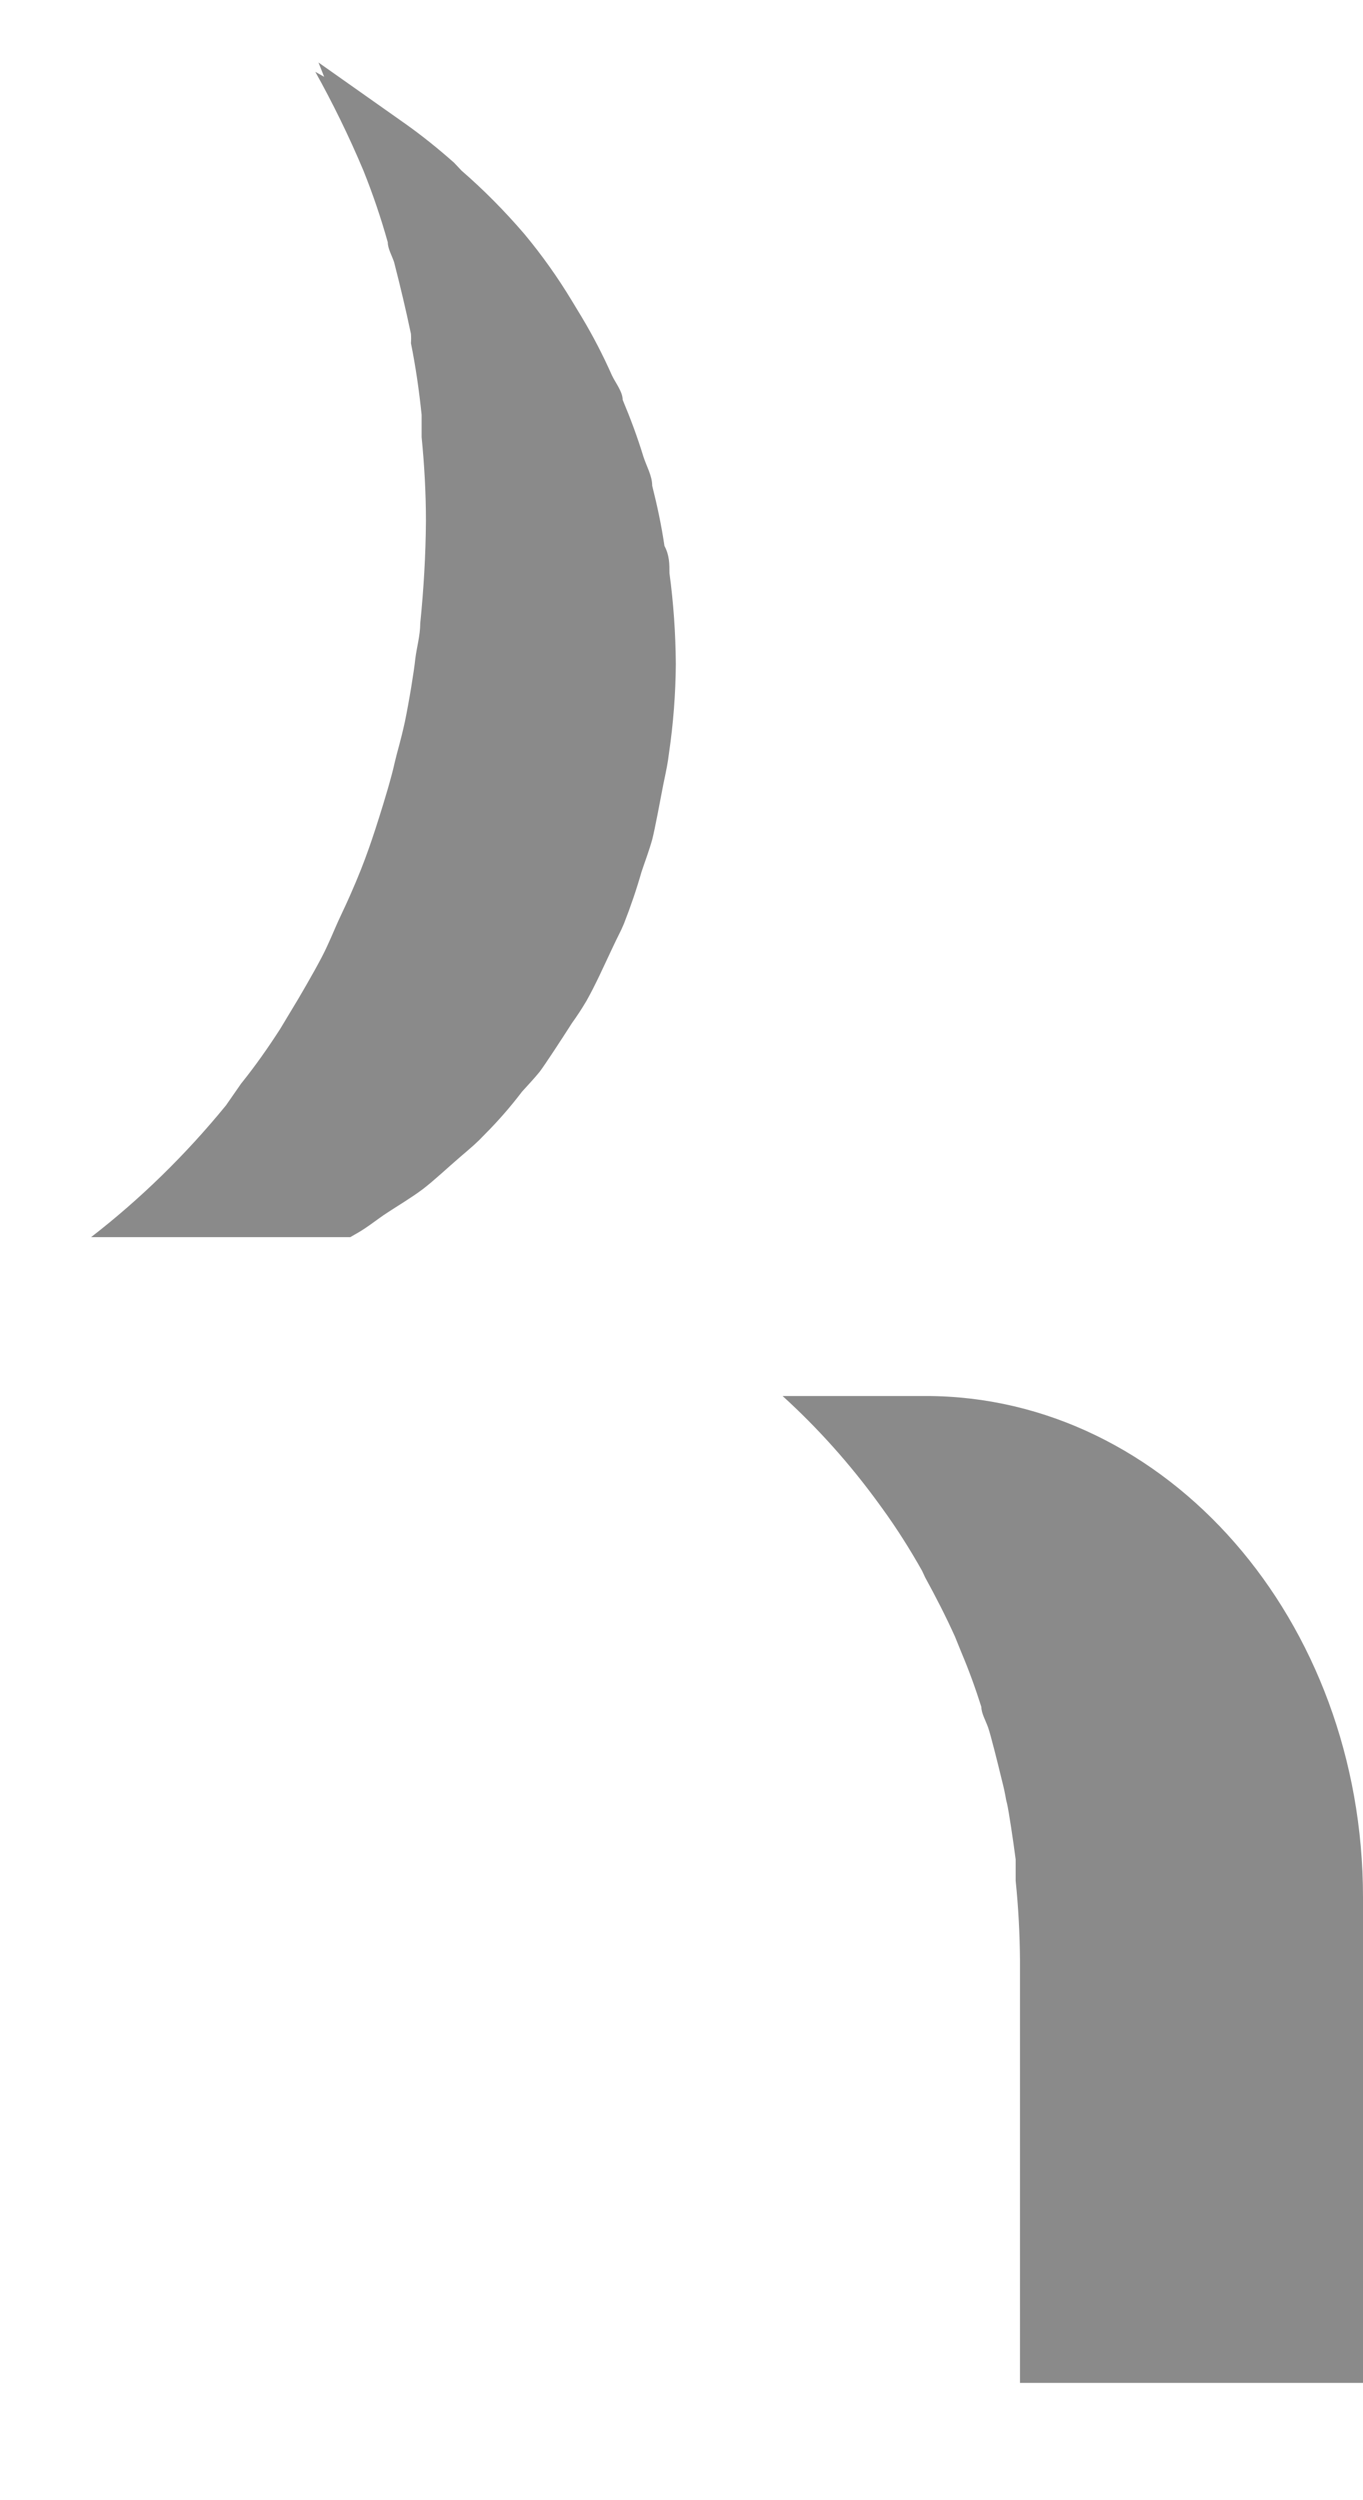 ﻿<?xml version="1.0" encoding="utf-8"?>
<svg version="1.1" xmlns:xlink="http://www.w3.org/1999/xlink" width="6px" height="11px" xmlns="http://www.w3.org/2000/svg">
  <g transform="matrix(1 0 0 1 -48 -362 )">
    <path d="M 1.388 0.316  C 1.466 0.456  1.537 0.601  1.6 0.751  C 1.641 0.853  1.677 0.959  1.707 1.066  C 1.707 1.094  1.726 1.126  1.735 1.154  C 1.762 1.259  1.787 1.364  1.809 1.469  C 1.81 1.483  1.81 1.497  1.809 1.51  C 1.83 1.614  1.845 1.719  1.856 1.825  L 1.856 1.923  C 1.868 2.045  1.875 2.168  1.875 2.292  C 1.874 2.442  1.865 2.593  1.85 2.742  C 1.85 2.796  1.834 2.849  1.828 2.9  C 1.823 2.95  1.801 3.086  1.782 3.177  C 1.762 3.268  1.751 3.297  1.737 3.357  C 1.724 3.417  1.694 3.517  1.669 3.596  C 1.644 3.675  1.63 3.716  1.608 3.776  C 1.586 3.836  1.548 3.927  1.512 4.003  C 1.476 4.078  1.465 4.11  1.44 4.163  C 1.416 4.217  1.358 4.318  1.314 4.393  L 1.234 4.526  C 1.18 4.61  1.123 4.691  1.061 4.768  L 0.995 4.863  C 0.817 5.081  0.617 5.276  0.401 5.443  L 1.542 5.443  L 1.575 5.424  C 1.619 5.399  1.661 5.364  1.704 5.336  C 1.748 5.307  1.812 5.269  1.861 5.232  C 1.911 5.194  1.971 5.137  2.026 5.09  C 2.081 5.043  2.1 5.027  2.133 4.992  C 2.192 4.933  2.247 4.87  2.298 4.803  C 2.323 4.775  2.351 4.746  2.376 4.715  C 2.4 4.683  2.472 4.573  2.518 4.501  C 2.541 4.469  2.562 4.437  2.582 4.403  C 2.623 4.33  2.656 4.255  2.692 4.179  C 2.727 4.104  2.73 4.104  2.747 4.063  C 2.776 3.989  2.802 3.913  2.824 3.836  C 2.84 3.788  2.857 3.744  2.871 3.694  C 2.884 3.643  2.904 3.533  2.92 3.451  C 2.937 3.369  2.939 3.36  2.945 3.313  C 2.964 3.184  2.974 3.053  2.975 2.922  C 2.974 2.788  2.965 2.654  2.947 2.522  C 2.947 2.481  2.947 2.443  2.925 2.402  C 2.912 2.313  2.893 2.224  2.871 2.137  C 2.871 2.093  2.846 2.052  2.832 2.008  C 2.806 1.923  2.775 1.84  2.741 1.759  C 2.741 1.724  2.711 1.687  2.694 1.652  C 2.655 1.564  2.611 1.479  2.562 1.397  L 2.516 1.321  C 2.453 1.217  2.383 1.119  2.307 1.028  C 2.221 0.928  2.129 0.835  2.032 0.751  L 1.999 0.716  C 1.929 0.654  1.857 0.596  1.782 0.543  L 1.402 0.275  L 1.427 0.338  L 1.388 0.316  Z M 6 8.348  C 6 7.13  5.138 6.142  4.075 6.142  L 3.445 6.142  C 3.599 6.282  3.74 6.439  3.866 6.612  L 3.882 6.634  C 3.946 6.722  4.005 6.815  4.059 6.911  L 4.072 6.939  C 4.119 7.025  4.163 7.11  4.204 7.201  L 4.232 7.27  C 4.265 7.348  4.294 7.428  4.32 7.51  C 4.32 7.538  4.339 7.57  4.35 7.601  C 4.361 7.633  4.391 7.752  4.41 7.831  C 4.43 7.91  4.424 7.901  4.433 7.935  C 4.441 7.97  4.46 8.096  4.471 8.181  L 4.471 8.275  C 4.483 8.391  4.489 8.506  4.49 8.622  L 4.49 10.484  L 6 10.484  L 6 8.348  Z " fill-rule="nonzero" fill="#8a8a8a" stroke="none" transform="matrix(1 0 0 1 48 362 )" />
  </g>
</svg>